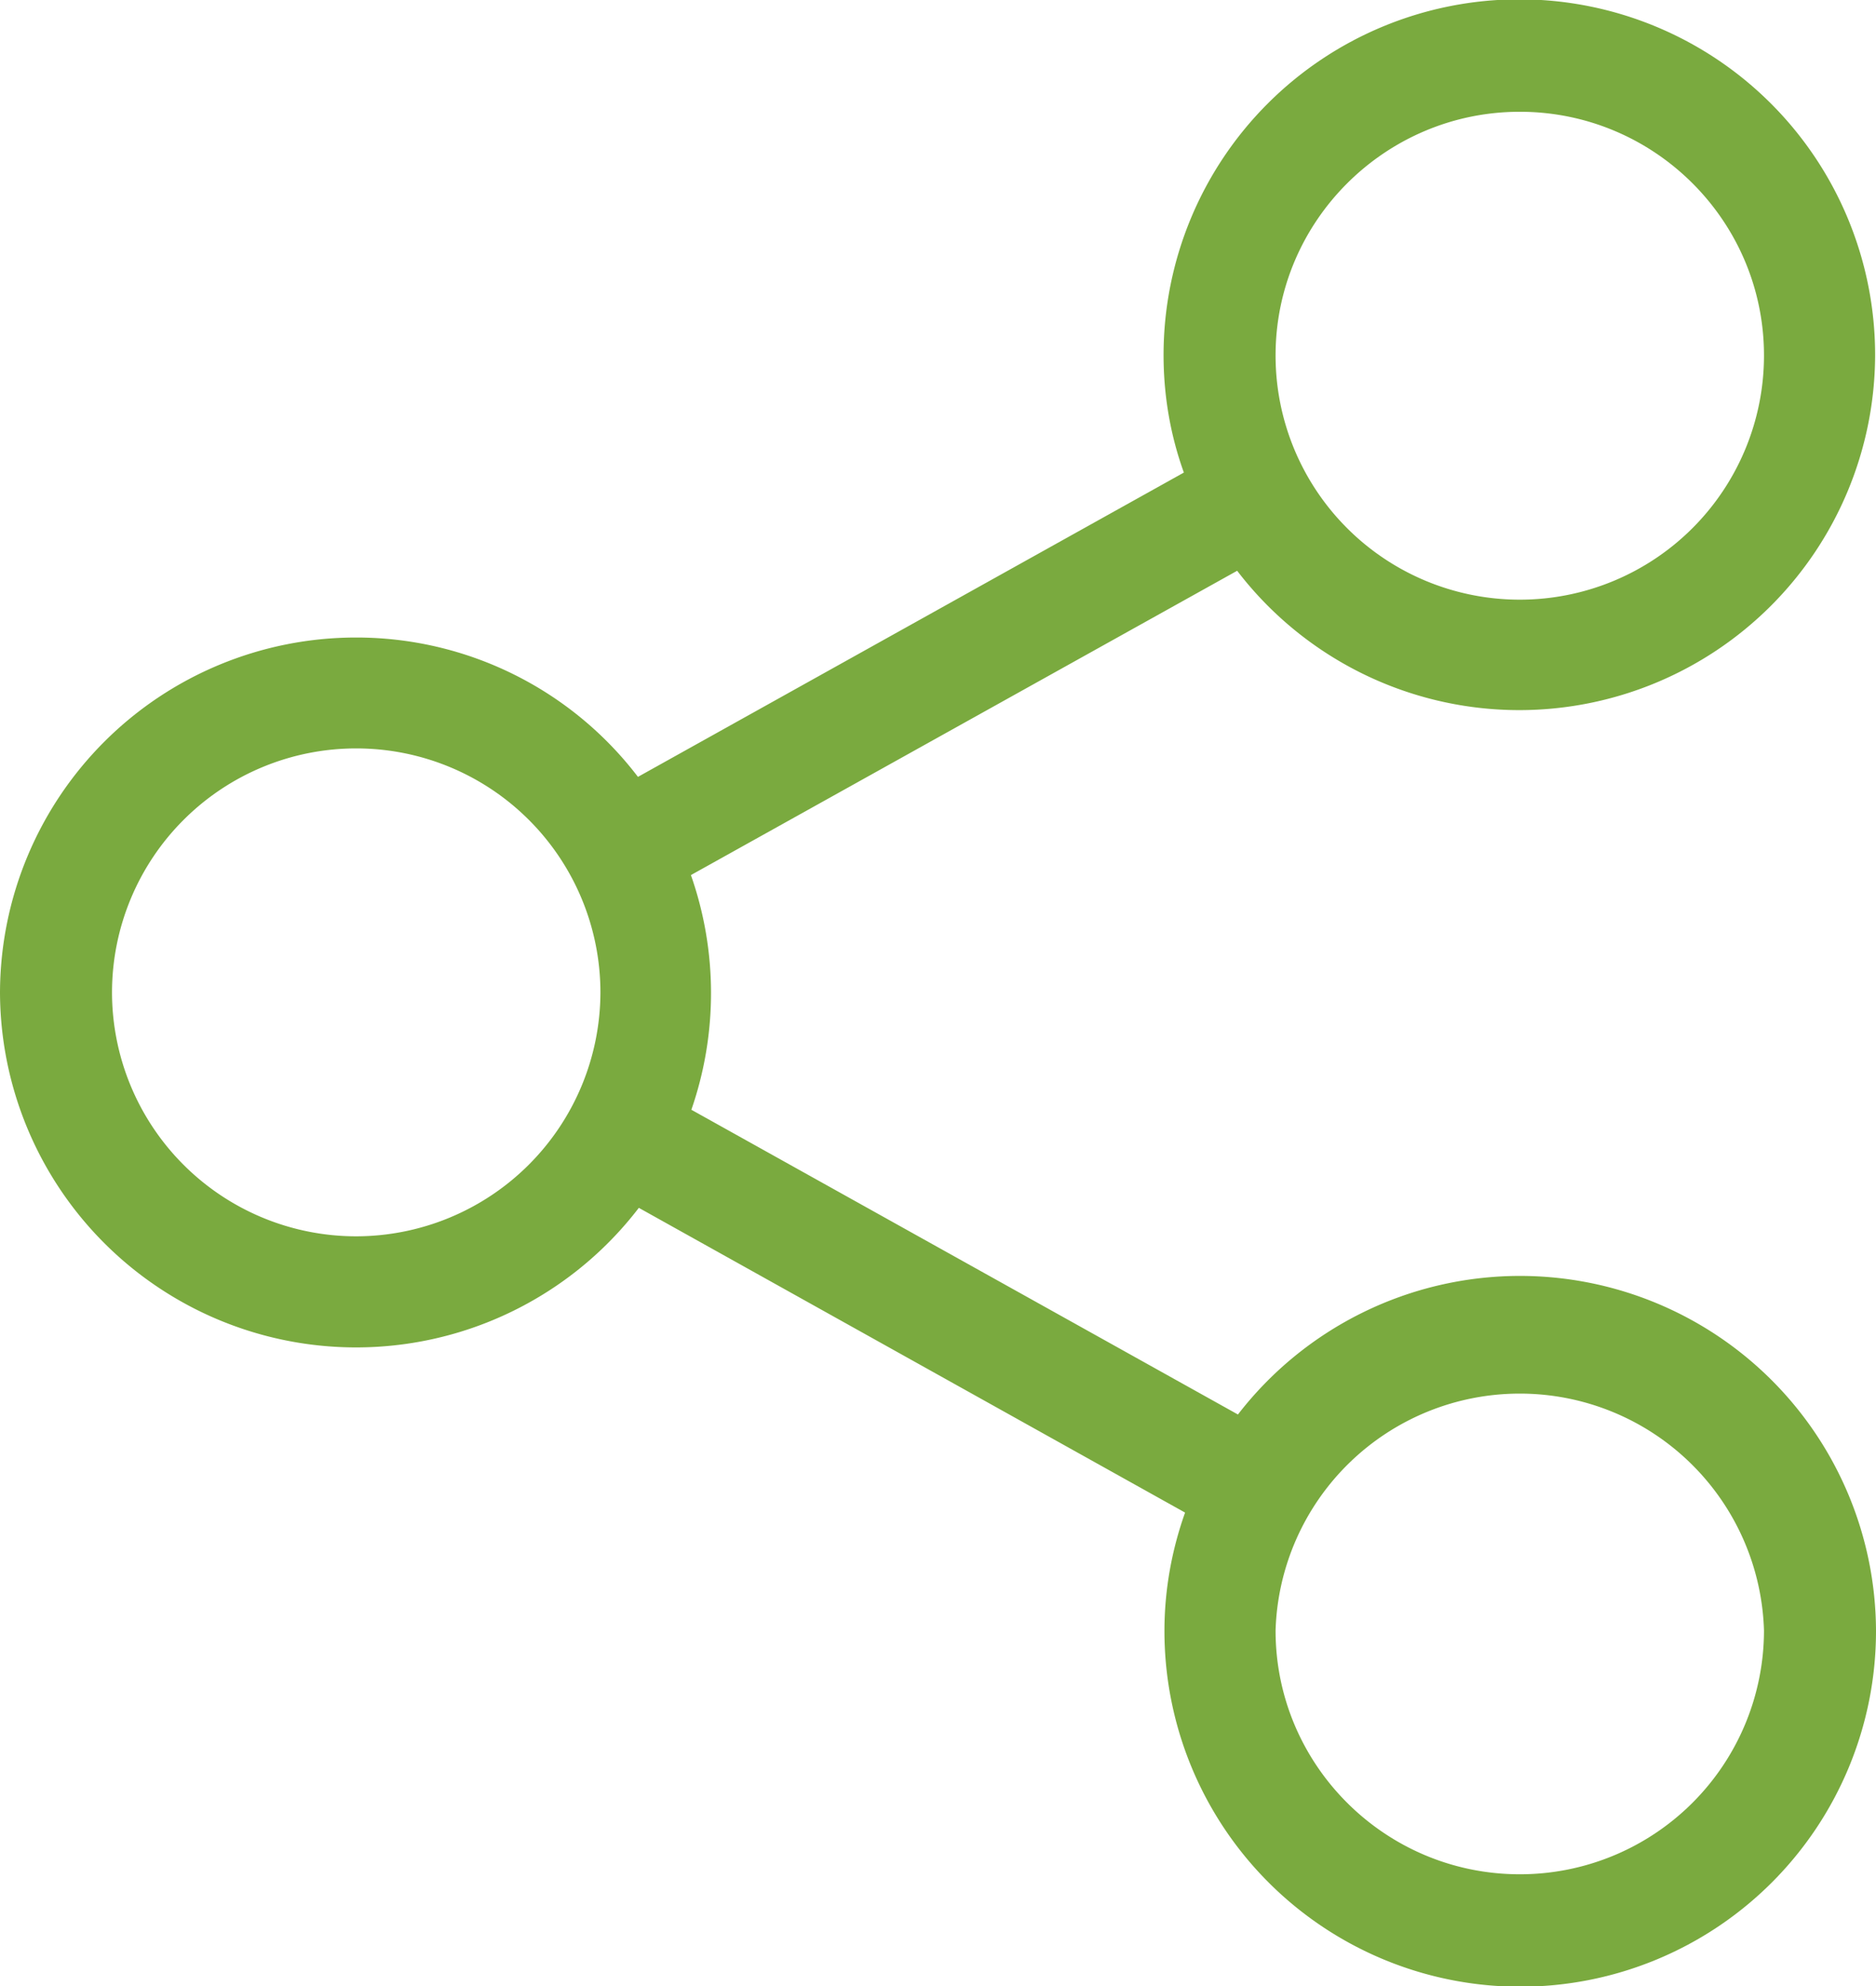 <svg xmlns="http://www.w3.org/2000/svg" preserveAspectRatio="xMidYMid" width="17" height="18" viewBox="0 0 17 18"><path fill="#7aaa3f" fill-rule="evenodd" d="M13.772 11.564a3.23 3.23 0 00-2.554 1.256l-4.953-2.762a3.23 3.23 0 00-.004-2.127l4.95-2.758a3.22 3.22 0 002.557 1.263 3.226 3.226 0 003.224-3.218 3.223 3.223 0 00-6.448 0c0 .374.064.732.184 1.065L5.781 7.041a3.208 3.208 0 00-2.557-1.263A3.226 3.226 0 000 8.996a3.227 3.227 0 005.789 1.951l4.95 2.762c-.12.337-.187.699-.187 1.073a3.223 3.223 0 106.448 0 3.227 3.227 0 00-3.228-3.218zm0-10.551c1.221 0 2.213.99 2.213 2.209a2.212 2.212 0 01-4.426 0c0-1.219.996-2.209 2.213-2.209zM3.228 11.205a2.213 2.213 0 01-2.213-2.209 2.213 2.213 0 014.426 0 2.216 2.216 0 01-2.213 2.209zm10.544 5.782c-1.22 0-2.213-.99-2.213-2.209a2.214 2.214 0 014.426 0 2.212 2.212 0 01-2.213 2.209z"/></svg>